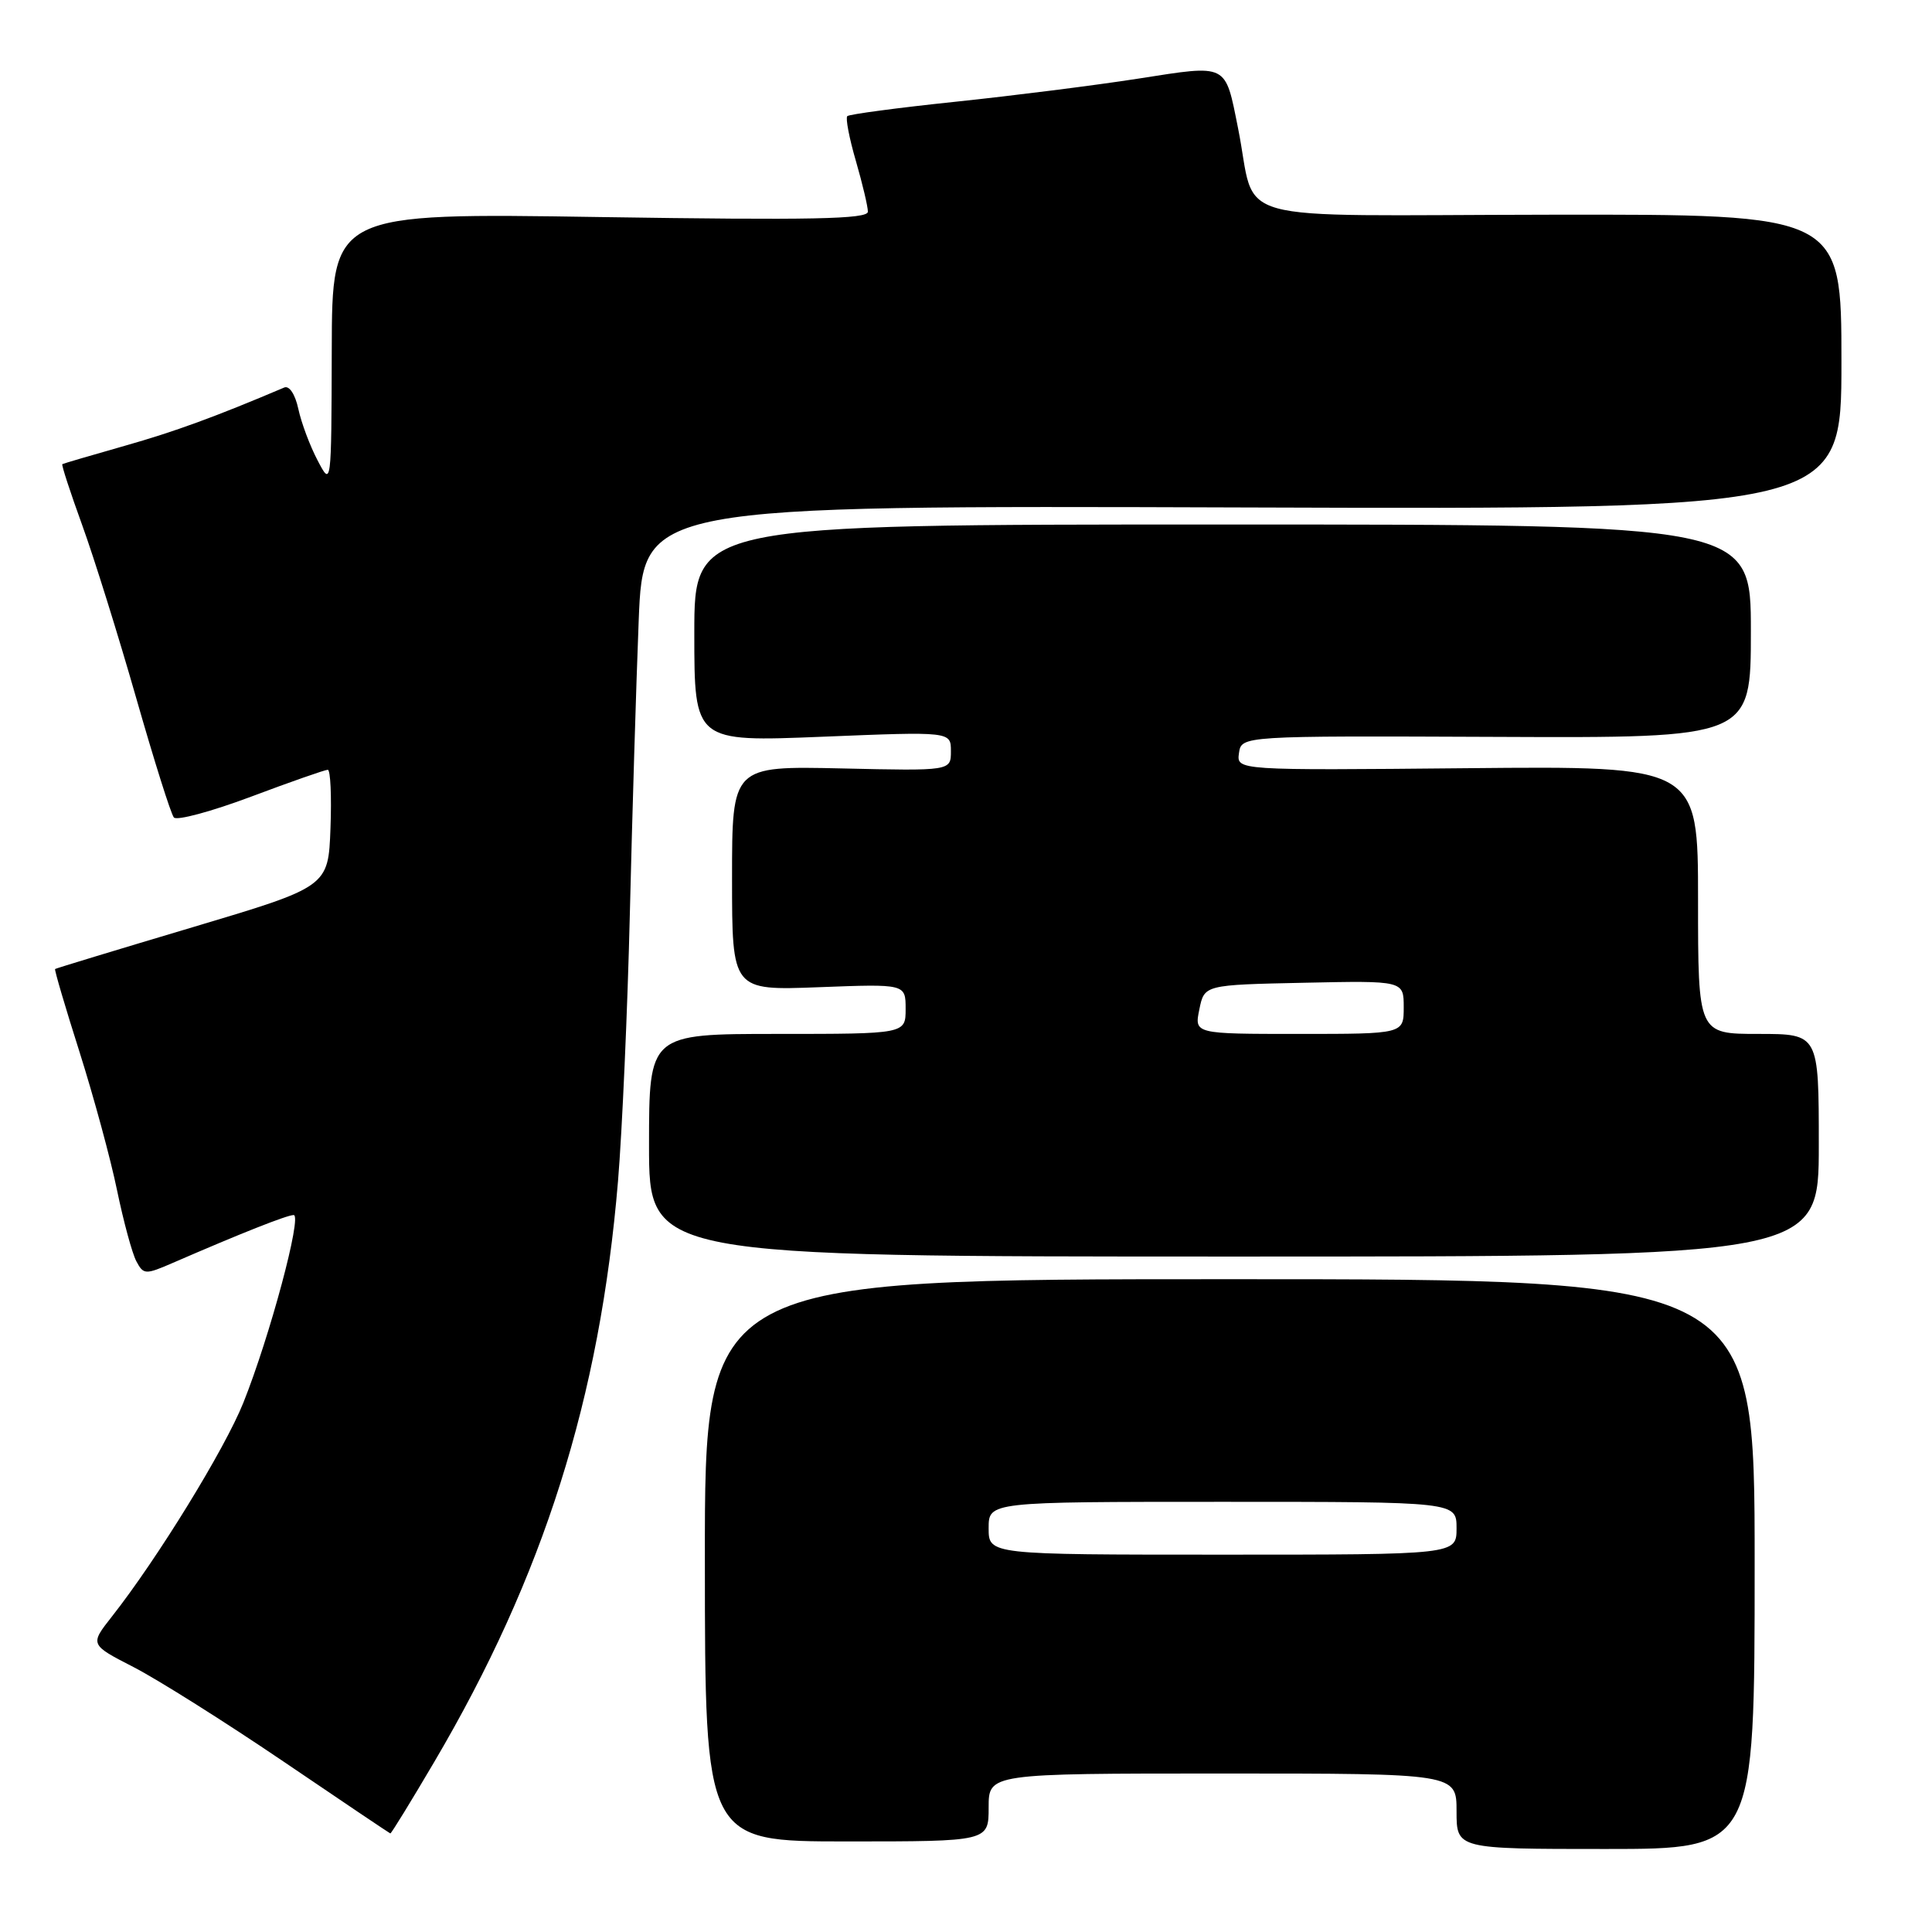 <?xml version="1.0" encoding="UTF-8" standalone="no"?>
<!DOCTYPE svg PUBLIC "-//W3C//DTD SVG 1.1//EN" "http://www.w3.org/Graphics/SVG/1.1/DTD/svg11.dtd" >
<svg xmlns="http://www.w3.org/2000/svg" xmlns:xlink="http://www.w3.org/1999/xlink" version="1.1" viewBox="0 0 256 256">
 <g >
 <path fill="currentColor"
d=" M 232.50 207.25 C 232.50 169.50 232.50 169.50 162.94 169.50 C 93.38 169.50 93.38 169.50 93.40 206.75 C 93.41 244.00 93.41 244.00 112.21 244.00 C 131.00 244.00 131.00 244.00 131.00 239.50 C 131.00 235.00 131.00 235.00 162.00 235.00 C 193.00 235.00 193.00 235.00 193.00 240.00 C 193.00 245.00 193.00 245.00 212.75 245.00 C 232.50 245.00 232.50 245.00 232.50 207.25 Z  M 57.55 233.45 C 72.04 208.84 79.49 185.26 81.89 156.50 C 82.44 149.90 83.15 133.93 83.46 121.00 C 83.77 108.07 84.30 90.63 84.63 82.24 C 85.24 66.98 85.24 66.98 164.62 67.24 C 244.00 67.50 244.00 67.50 244.00 47.95 C 244.00 28.39 244.00 28.39 205.32 28.45 C 161.54 28.51 166.65 29.93 164.05 17.00 C 162.31 8.32 162.78 8.55 150.88 10.41 C 145.17 11.30 134.25 12.68 126.62 13.48 C 118.98 14.28 112.53 15.14 112.27 15.39 C 112.02 15.64 112.53 18.32 113.41 21.33 C 114.28 24.34 115.00 27.37 115.00 28.05 C 115.00 29.04 107.47 29.19 79.50 28.76 C 44.00 28.21 44.00 28.21 43.96 46.36 C 43.91 64.50 43.91 64.50 42.08 61.00 C 41.07 59.08 39.92 56.01 39.53 54.18 C 39.11 52.24 38.33 51.06 37.66 51.35 C 28.52 55.23 23.17 57.19 16.50 59.08 C 12.10 60.33 8.39 61.42 8.26 61.50 C 8.12 61.59 9.31 65.22 10.89 69.58 C 12.47 73.93 15.69 84.25 18.05 92.50 C 20.41 100.75 22.65 107.87 23.04 108.32 C 23.42 108.77 28.02 107.53 33.25 105.57 C 38.49 103.60 43.07 102.00 43.43 102.00 C 43.79 102.00 43.95 105.49 43.79 109.75 C 43.50 117.50 43.50 117.50 25.50 122.87 C 15.60 125.82 7.41 128.31 7.30 128.40 C 7.19 128.49 8.64 133.43 10.53 139.37 C 12.41 145.31 14.66 153.57 15.51 157.72 C 16.37 161.87 17.52 166.11 18.07 167.13 C 19.01 168.90 19.27 168.91 22.78 167.39 C 31.97 163.40 38.03 161.00 38.91 161.00 C 40.07 161.00 35.75 177.11 32.24 185.88 C 29.77 192.04 20.85 206.55 14.82 214.21 C 11.90 217.92 11.90 217.92 17.70 220.90 C 20.89 222.54 29.80 228.15 37.50 233.37 C 45.20 238.60 51.60 242.90 51.72 242.94 C 51.84 242.97 54.46 238.70 57.55 233.45 Z  M 241.00 151.75 C 241.00 137.00 241.00 137.00 233.00 137.00 C 225.00 137.00 225.00 137.00 225.00 119.25 C 225.00 101.50 225.00 101.50 194.43 101.79 C 163.85 102.08 163.85 102.08 164.17 99.79 C 164.50 97.50 164.50 97.50 198.25 97.64 C 232.00 97.79 232.00 97.79 232.00 83.64 C 232.00 69.50 232.00 69.50 162.00 69.50 C 92.00 69.50 92.00 69.50 92.00 83.90 C 92.00 98.31 92.00 98.31 109.00 97.62 C 126.00 96.93 126.00 96.93 126.00 99.54 C 126.00 102.15 126.00 102.15 111.50 101.82 C 97.00 101.50 97.00 101.50 97.00 116.38 C 97.00 131.25 97.00 131.25 108.50 130.81 C 120.00 130.37 120.00 130.37 120.00 133.69 C 120.00 137.00 120.00 137.00 103.00 137.00 C 86.00 137.00 86.00 137.00 86.00 151.75 C 86.00 166.50 86.00 166.50 163.50 166.50 C 241.00 166.50 241.00 166.50 241.00 151.75 Z  M 131.00 202.50 C 131.00 199.00 131.00 199.00 162.00 199.00 C 193.00 199.00 193.00 199.00 193.00 202.50 C 193.00 206.00 193.00 206.00 162.00 206.00 C 131.00 206.00 131.00 206.00 131.00 202.50 Z  M 158.92 133.75 C 159.58 130.50 159.58 130.50 172.79 130.22 C 186.00 129.94 186.00 129.94 186.00 133.47 C 186.00 137.00 186.00 137.00 172.13 137.00 C 158.25 137.00 158.25 137.00 158.92 133.75 Z "/>
</g>
</svg>